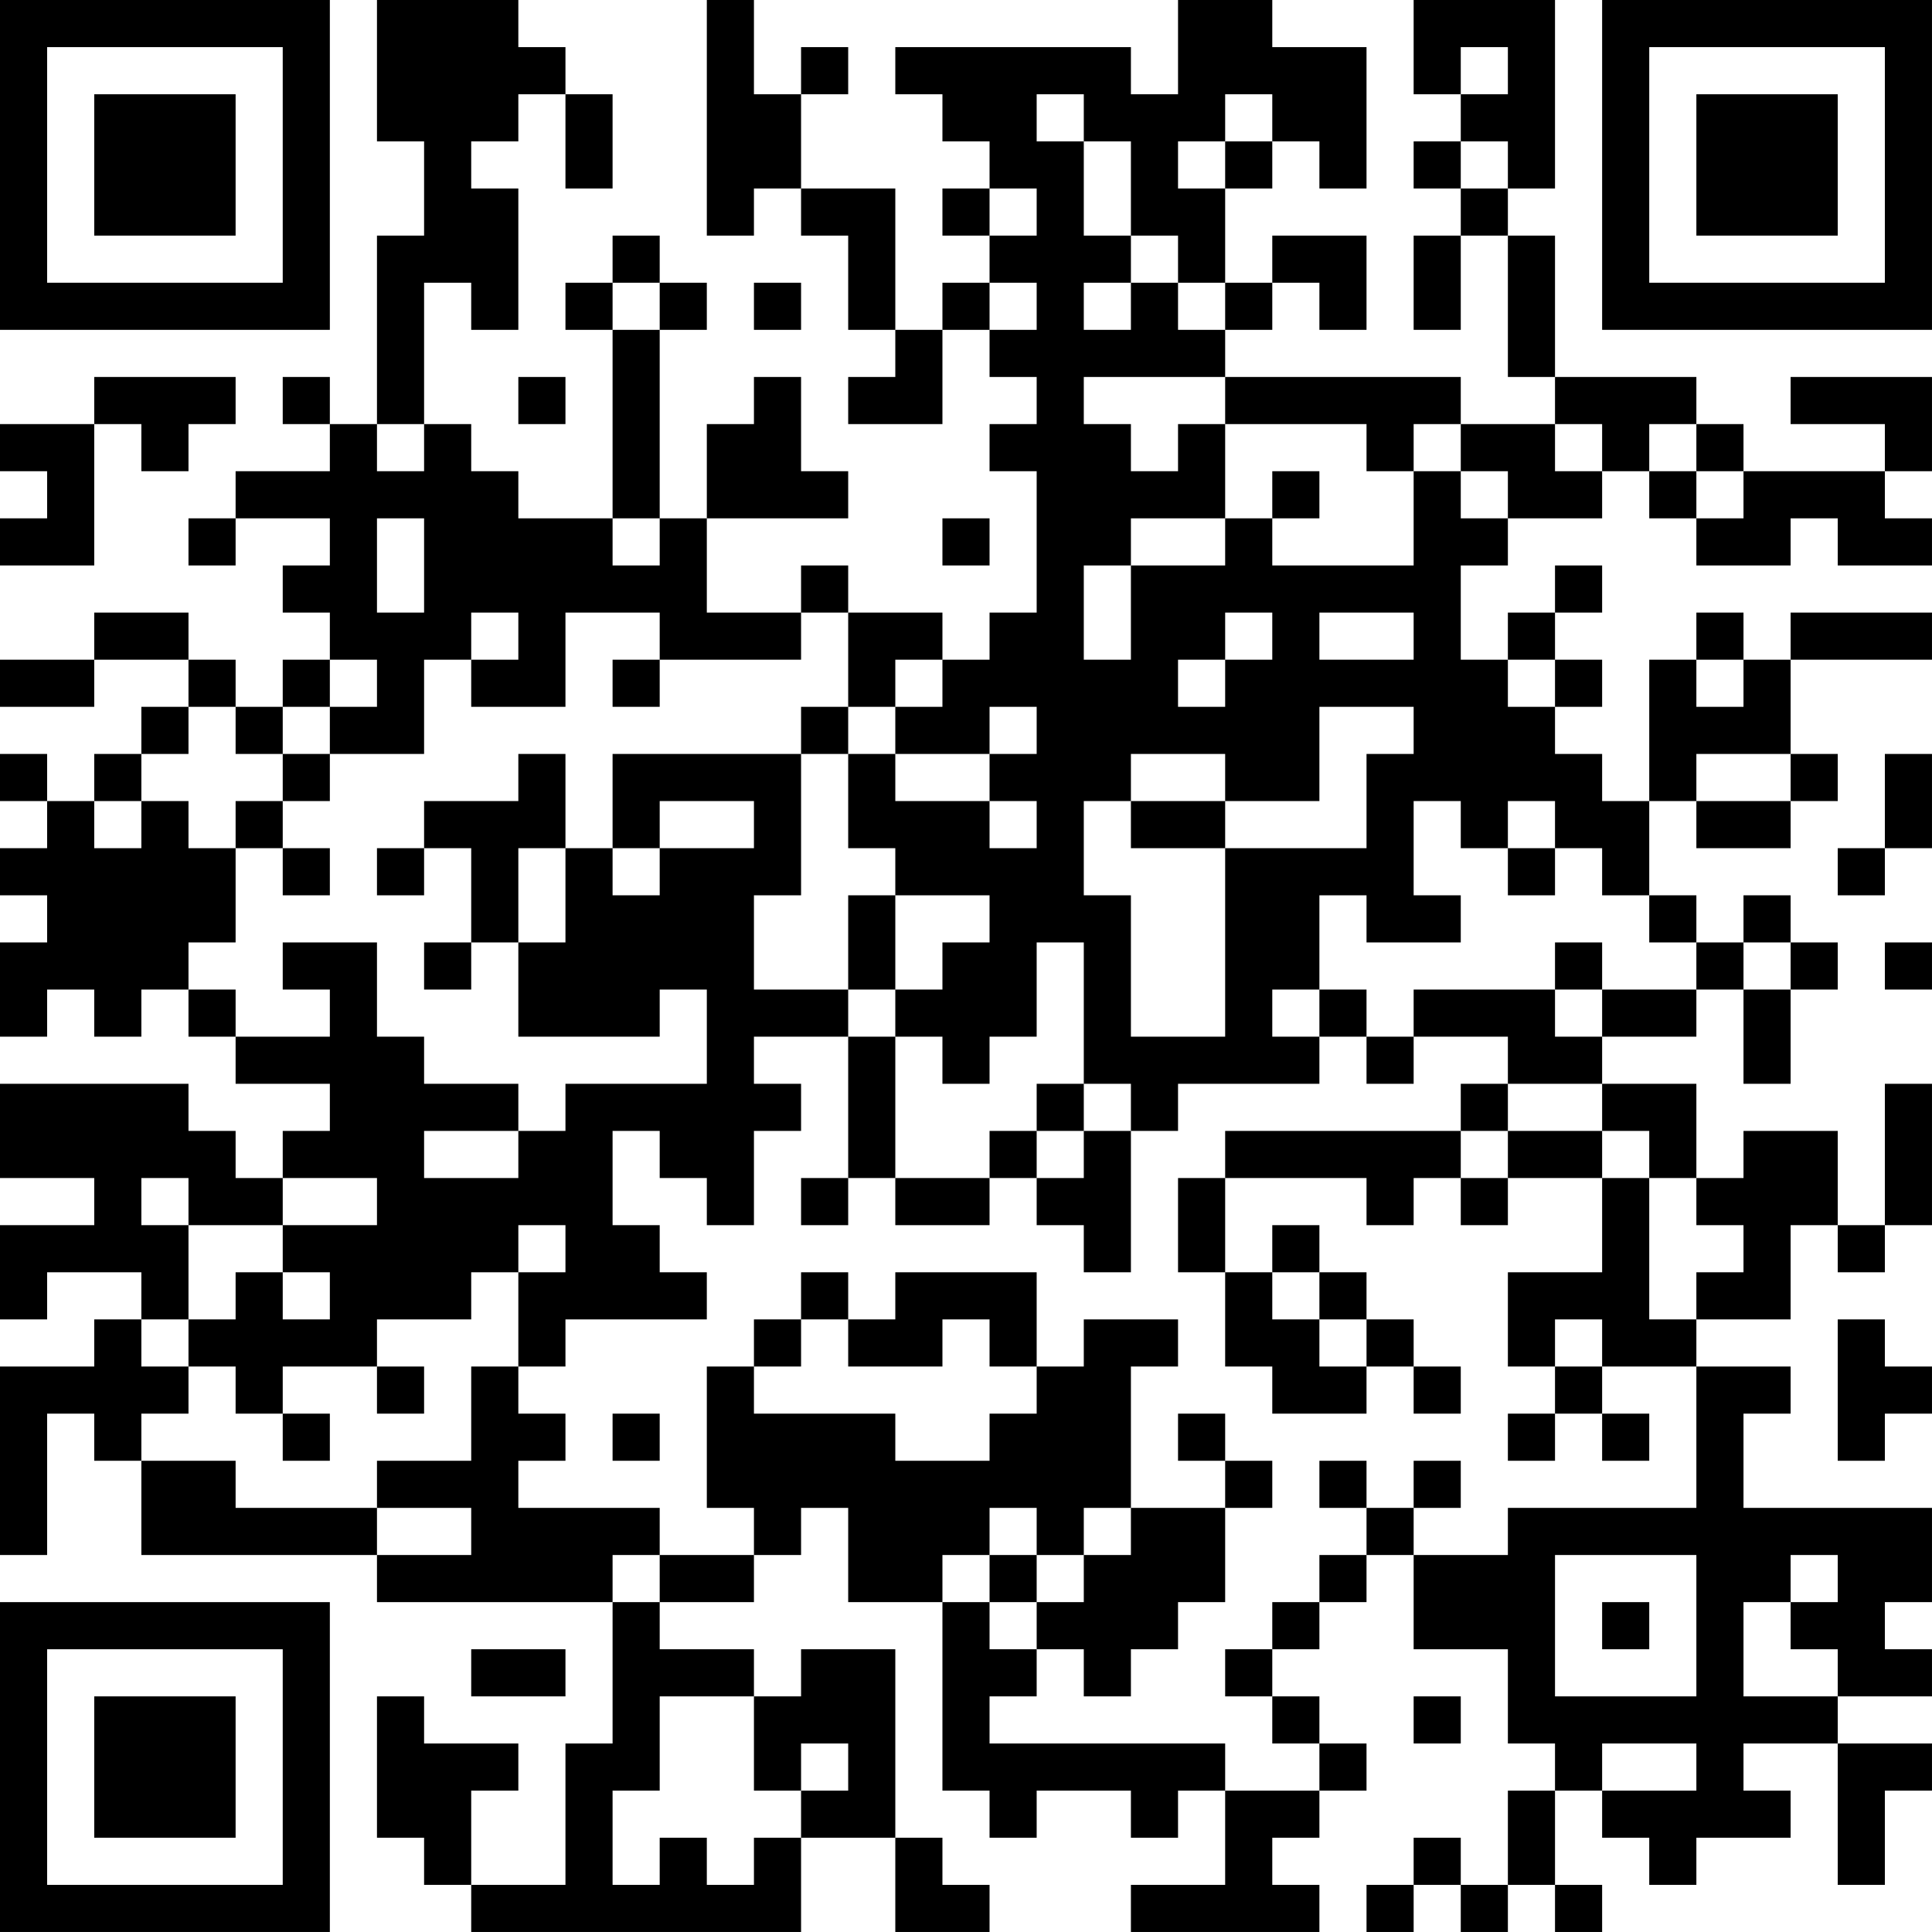 <?xml version="1.0" encoding="UTF-8"?>
<svg xmlns="http://www.w3.org/2000/svg" version="1.1" width="200" height="200" viewBox="0 0 200 200"><rect x="0" y="0" width="200" height="200" fill="#ffffff"/><g transform="scale(4.878)"><g transform="translate(0,0)"><path fill-rule="evenodd" d="M8 0L8 3L9 3L9 5L8 5L8 9L7 9L7 8L6 8L6 9L7 9L7 10L5 10L5 11L4 11L4 12L5 12L5 11L7 11L7 12L6 12L6 13L7 13L7 14L6 14L6 15L5 15L5 14L4 14L4 13L2 13L2 14L0 14L0 15L2 15L2 14L4 14L4 15L3 15L3 16L2 16L2 17L1 17L1 16L0 16L0 17L1 17L1 18L0 18L0 19L1 19L1 20L0 20L0 22L1 22L1 21L2 21L2 22L3 22L3 21L4 21L4 22L5 22L5 23L7 23L7 24L6 24L6 25L5 25L5 24L4 24L4 23L0 23L0 25L2 25L2 26L0 26L0 28L1 28L1 27L3 27L3 28L2 28L2 29L0 29L0 33L1 33L1 30L2 30L2 31L3 31L3 33L8 33L8 34L13 34L13 37L12 37L12 40L10 40L10 38L11 38L11 37L9 37L9 36L8 36L8 39L9 39L9 40L10 40L10 41L17 41L17 39L19 39L19 41L21 41L21 40L20 40L20 39L19 39L19 35L17 35L17 36L16 36L16 35L14 35L14 34L16 34L16 33L17 33L17 32L18 32L18 34L20 34L20 38L21 38L21 39L22 39L22 38L24 38L24 39L25 39L25 38L26 38L26 40L24 40L24 41L28 41L28 40L27 40L27 39L28 39L28 38L29 38L29 37L28 37L28 36L27 36L27 35L28 35L28 34L29 34L29 33L30 33L30 35L32 35L32 37L33 37L33 38L32 38L32 40L31 40L31 39L30 39L30 40L29 40L29 41L30 41L30 40L31 40L31 41L32 41L32 40L33 40L33 41L34 41L34 40L33 40L33 38L34 38L34 39L35 39L35 40L36 40L36 39L38 39L38 38L37 38L37 37L39 37L39 40L40 40L40 38L41 38L41 37L39 37L39 36L41 36L41 35L40 35L40 34L41 34L41 32L37 32L37 30L38 30L38 29L36 29L36 28L38 28L38 26L39 26L39 27L40 27L40 26L41 26L41 23L40 23L40 26L39 26L39 24L37 24L37 25L36 25L36 23L34 23L34 22L36 22L36 21L37 21L37 23L38 23L38 21L39 21L39 20L38 20L38 19L37 19L37 20L36 20L36 19L35 19L35 17L36 17L36 18L38 18L38 17L39 17L39 16L38 16L38 14L41 14L41 13L38 13L38 14L37 14L37 13L36 13L36 14L35 14L35 17L34 17L34 16L33 16L33 15L34 15L34 14L33 14L33 13L34 13L34 12L33 12L33 13L32 13L32 14L31 14L31 12L32 12L32 11L34 11L34 10L35 10L35 11L36 11L36 12L38 12L38 11L39 11L39 12L41 12L41 11L40 11L40 10L41 10L41 8L38 8L38 9L40 9L40 10L37 10L37 9L36 9L36 8L33 8L33 5L32 5L32 4L33 4L33 0L30 0L30 2L31 2L31 3L30 3L30 4L31 4L31 5L30 5L30 7L31 7L31 5L32 5L32 8L33 8L33 9L31 9L31 8L26 8L26 7L27 7L27 6L28 6L28 7L29 7L29 5L27 5L27 6L26 6L26 4L27 4L27 3L28 3L28 4L29 4L29 1L27 1L27 0L25 0L25 2L24 2L24 1L19 1L19 2L20 2L20 3L21 3L21 4L20 4L20 5L21 5L21 6L20 6L20 7L19 7L19 4L17 4L17 2L18 2L18 1L17 1L17 2L16 2L16 0L15 0L15 5L16 5L16 4L17 4L17 5L18 5L18 7L19 7L19 8L18 8L18 9L20 9L20 7L21 7L21 8L22 8L22 9L21 9L21 10L22 10L22 13L21 13L21 14L20 14L20 13L18 13L18 12L17 12L17 13L15 13L15 11L18 11L18 10L17 10L17 8L16 8L16 9L15 9L15 11L14 11L14 7L15 7L15 6L14 6L14 5L13 5L13 6L12 6L12 7L13 7L13 11L11 11L11 10L10 10L10 9L9 9L9 6L10 6L10 7L11 7L11 4L10 4L10 3L11 3L11 2L12 2L12 4L13 4L13 2L12 2L12 1L11 1L11 0ZM31 1L31 2L32 2L32 1ZM22 2L22 3L23 3L23 5L24 5L24 6L23 6L23 7L24 7L24 6L25 6L25 7L26 7L26 6L25 6L25 5L24 5L24 3L23 3L23 2ZM26 2L26 3L25 3L25 4L26 4L26 3L27 3L27 2ZM31 3L31 4L32 4L32 3ZM21 4L21 5L22 5L22 4ZM13 6L13 7L14 7L14 6ZM16 6L16 7L17 7L17 6ZM21 6L21 7L22 7L22 6ZM2 8L2 9L0 9L0 10L1 10L1 11L0 11L0 12L2 12L2 9L3 9L3 10L4 10L4 9L5 9L5 8ZM11 8L11 9L12 9L12 8ZM23 8L23 9L24 9L24 10L25 10L25 9L26 9L26 11L24 11L24 12L23 12L23 14L24 14L24 12L26 12L26 11L27 11L27 12L30 12L30 10L31 10L31 11L32 11L32 10L31 10L31 9L30 9L30 10L29 10L29 9L26 9L26 8ZM8 9L8 10L9 10L9 9ZM33 9L33 10L34 10L34 9ZM35 9L35 10L36 10L36 11L37 11L37 10L36 10L36 9ZM27 10L27 11L28 11L28 10ZM8 11L8 13L9 13L9 11ZM13 11L13 12L14 12L14 11ZM20 11L20 12L21 12L21 11ZM10 13L10 14L9 14L9 16L7 16L7 15L8 15L8 14L7 14L7 15L6 15L6 16L5 16L5 15L4 15L4 16L3 16L3 17L2 17L2 18L3 18L3 17L4 17L4 18L5 18L5 20L4 20L4 21L5 21L5 22L7 22L7 21L6 21L6 20L8 20L8 22L9 22L9 23L11 23L11 24L9 24L9 25L11 25L11 24L12 24L12 23L15 23L15 21L14 21L14 22L11 22L11 20L12 20L12 18L13 18L13 19L14 19L14 18L16 18L16 17L14 17L14 18L13 18L13 16L17 16L17 19L16 19L16 21L18 21L18 22L16 22L16 23L17 23L17 24L16 24L16 26L15 26L15 25L14 25L14 24L13 24L13 26L14 26L14 27L15 27L15 28L12 28L12 29L11 29L11 27L12 27L12 26L11 26L11 27L10 27L10 28L8 28L8 29L6 29L6 30L5 30L5 29L4 29L4 28L5 28L5 27L6 27L6 28L7 28L7 27L6 27L6 26L8 26L8 25L6 25L6 26L4 26L4 25L3 25L3 26L4 26L4 28L3 28L3 29L4 29L4 30L3 30L3 31L5 31L5 32L8 32L8 33L10 33L10 32L8 32L8 31L10 31L10 29L11 29L11 30L12 30L12 31L11 31L11 32L14 32L14 33L13 33L13 34L14 34L14 33L16 33L16 32L15 32L15 29L16 29L16 30L19 30L19 31L21 31L21 30L22 30L22 29L23 29L23 28L25 28L25 29L24 29L24 32L23 32L23 33L22 33L22 32L21 32L21 33L20 33L20 34L21 34L21 35L22 35L22 36L21 36L21 37L26 37L26 38L28 38L28 37L27 37L27 36L26 36L26 35L27 35L27 34L28 34L28 33L29 33L29 32L30 32L30 33L32 33L32 32L36 32L36 29L34 29L34 28L33 28L33 29L32 29L32 27L34 27L34 25L35 25L35 28L36 28L36 27L37 27L37 26L36 26L36 25L35 25L35 24L34 24L34 23L32 23L32 22L30 22L30 21L33 21L33 22L34 22L34 21L36 21L36 20L35 20L35 19L34 19L34 18L33 18L33 17L32 17L32 18L31 18L31 17L30 17L30 19L31 19L31 20L29 20L29 19L28 19L28 21L27 21L27 22L28 22L28 23L25 23L25 24L24 24L24 23L23 23L23 20L22 20L22 22L21 22L21 23L20 23L20 22L19 22L19 21L20 21L20 20L21 20L21 19L19 19L19 18L18 18L18 16L19 16L19 17L21 17L21 18L22 18L22 17L21 17L21 16L22 16L22 15L21 15L21 16L19 16L19 15L20 15L20 14L19 14L19 15L18 15L18 13L17 13L17 14L14 14L14 13L12 13L12 15L10 15L10 14L11 14L11 13ZM26 13L26 14L25 14L25 15L26 15L26 14L27 14L27 13ZM28 13L28 14L30 14L30 13ZM13 14L13 15L14 15L14 14ZM32 14L32 15L33 15L33 14ZM36 14L36 15L37 15L37 14ZM17 15L17 16L18 16L18 15ZM28 15L28 17L26 17L26 16L24 16L24 17L23 17L23 19L24 19L24 22L26 22L26 18L29 18L29 16L30 16L30 15ZM6 16L6 17L5 17L5 18L6 18L6 19L7 19L7 18L6 18L6 17L7 17L7 16ZM11 16L11 17L9 17L9 18L8 18L8 19L9 19L9 18L10 18L10 20L9 20L9 21L10 21L10 20L11 20L11 18L12 18L12 16ZM36 16L36 17L38 17L38 16ZM40 16L40 18L39 18L39 19L40 19L40 18L41 18L41 16ZM24 17L24 18L26 18L26 17ZM32 18L32 19L33 19L33 18ZM18 19L18 21L19 21L19 19ZM33 20L33 21L34 21L34 20ZM37 20L37 21L38 21L38 20ZM40 20L40 21L41 21L41 20ZM28 21L28 22L29 22L29 23L30 23L30 22L29 22L29 21ZM18 22L18 25L17 25L17 26L18 26L18 25L19 25L19 26L21 26L21 25L22 25L22 26L23 26L23 27L24 27L24 24L23 24L23 23L22 23L22 24L21 24L21 25L19 25L19 22ZM31 23L31 24L26 24L26 25L25 25L25 27L26 27L26 29L27 29L27 30L29 30L29 29L30 29L30 30L31 30L31 29L30 29L30 28L29 28L29 27L28 27L28 26L27 26L27 27L26 27L26 25L29 25L29 26L30 26L30 25L31 25L31 26L32 26L32 25L34 25L34 24L32 24L32 23ZM22 24L22 25L23 25L23 24ZM31 24L31 25L32 25L32 24ZM17 27L17 28L16 28L16 29L17 29L17 28L18 28L18 29L20 29L20 28L21 28L21 29L22 29L22 27L19 27L19 28L18 28L18 27ZM27 27L27 28L28 28L28 29L29 29L29 28L28 28L28 27ZM39 28L39 31L40 31L40 30L41 30L41 29L40 29L40 28ZM8 29L8 30L9 30L9 29ZM33 29L33 30L32 30L32 31L33 31L33 30L34 30L34 31L35 31L35 30L34 30L34 29ZM6 30L6 31L7 31L7 30ZM13 30L13 31L14 31L14 30ZM25 30L25 31L26 31L26 32L24 32L24 33L23 33L23 34L22 34L22 33L21 33L21 34L22 34L22 35L23 35L23 36L24 36L24 35L25 35L25 34L26 34L26 32L27 32L27 31L26 31L26 30ZM28 31L28 32L29 32L29 31ZM30 31L30 32L31 32L31 31ZM33 33L33 36L36 36L36 33ZM38 33L38 34L37 34L37 36L39 36L39 35L38 35L38 34L39 34L39 33ZM34 34L34 35L35 35L35 34ZM10 35L10 36L12 36L12 35ZM14 36L14 38L13 38L13 40L14 40L14 39L15 39L15 40L16 40L16 39L17 39L17 38L18 38L18 37L17 37L17 38L16 38L16 36ZM30 36L30 37L31 37L31 36ZM34 37L34 38L36 38L36 37ZM0 0L0 7L7 7L7 0ZM1 1L1 6L6 6L6 1ZM2 2L2 5L5 5L5 2ZM34 0L34 7L41 7L41 0ZM35 1L35 6L40 6L40 1ZM36 2L36 5L39 5L39 2ZM0 34L0 41L7 41L7 34ZM1 35L1 40L6 40L6 35ZM2 36L2 39L5 39L5 36Z" fill="#000000"/></g></g></svg>
